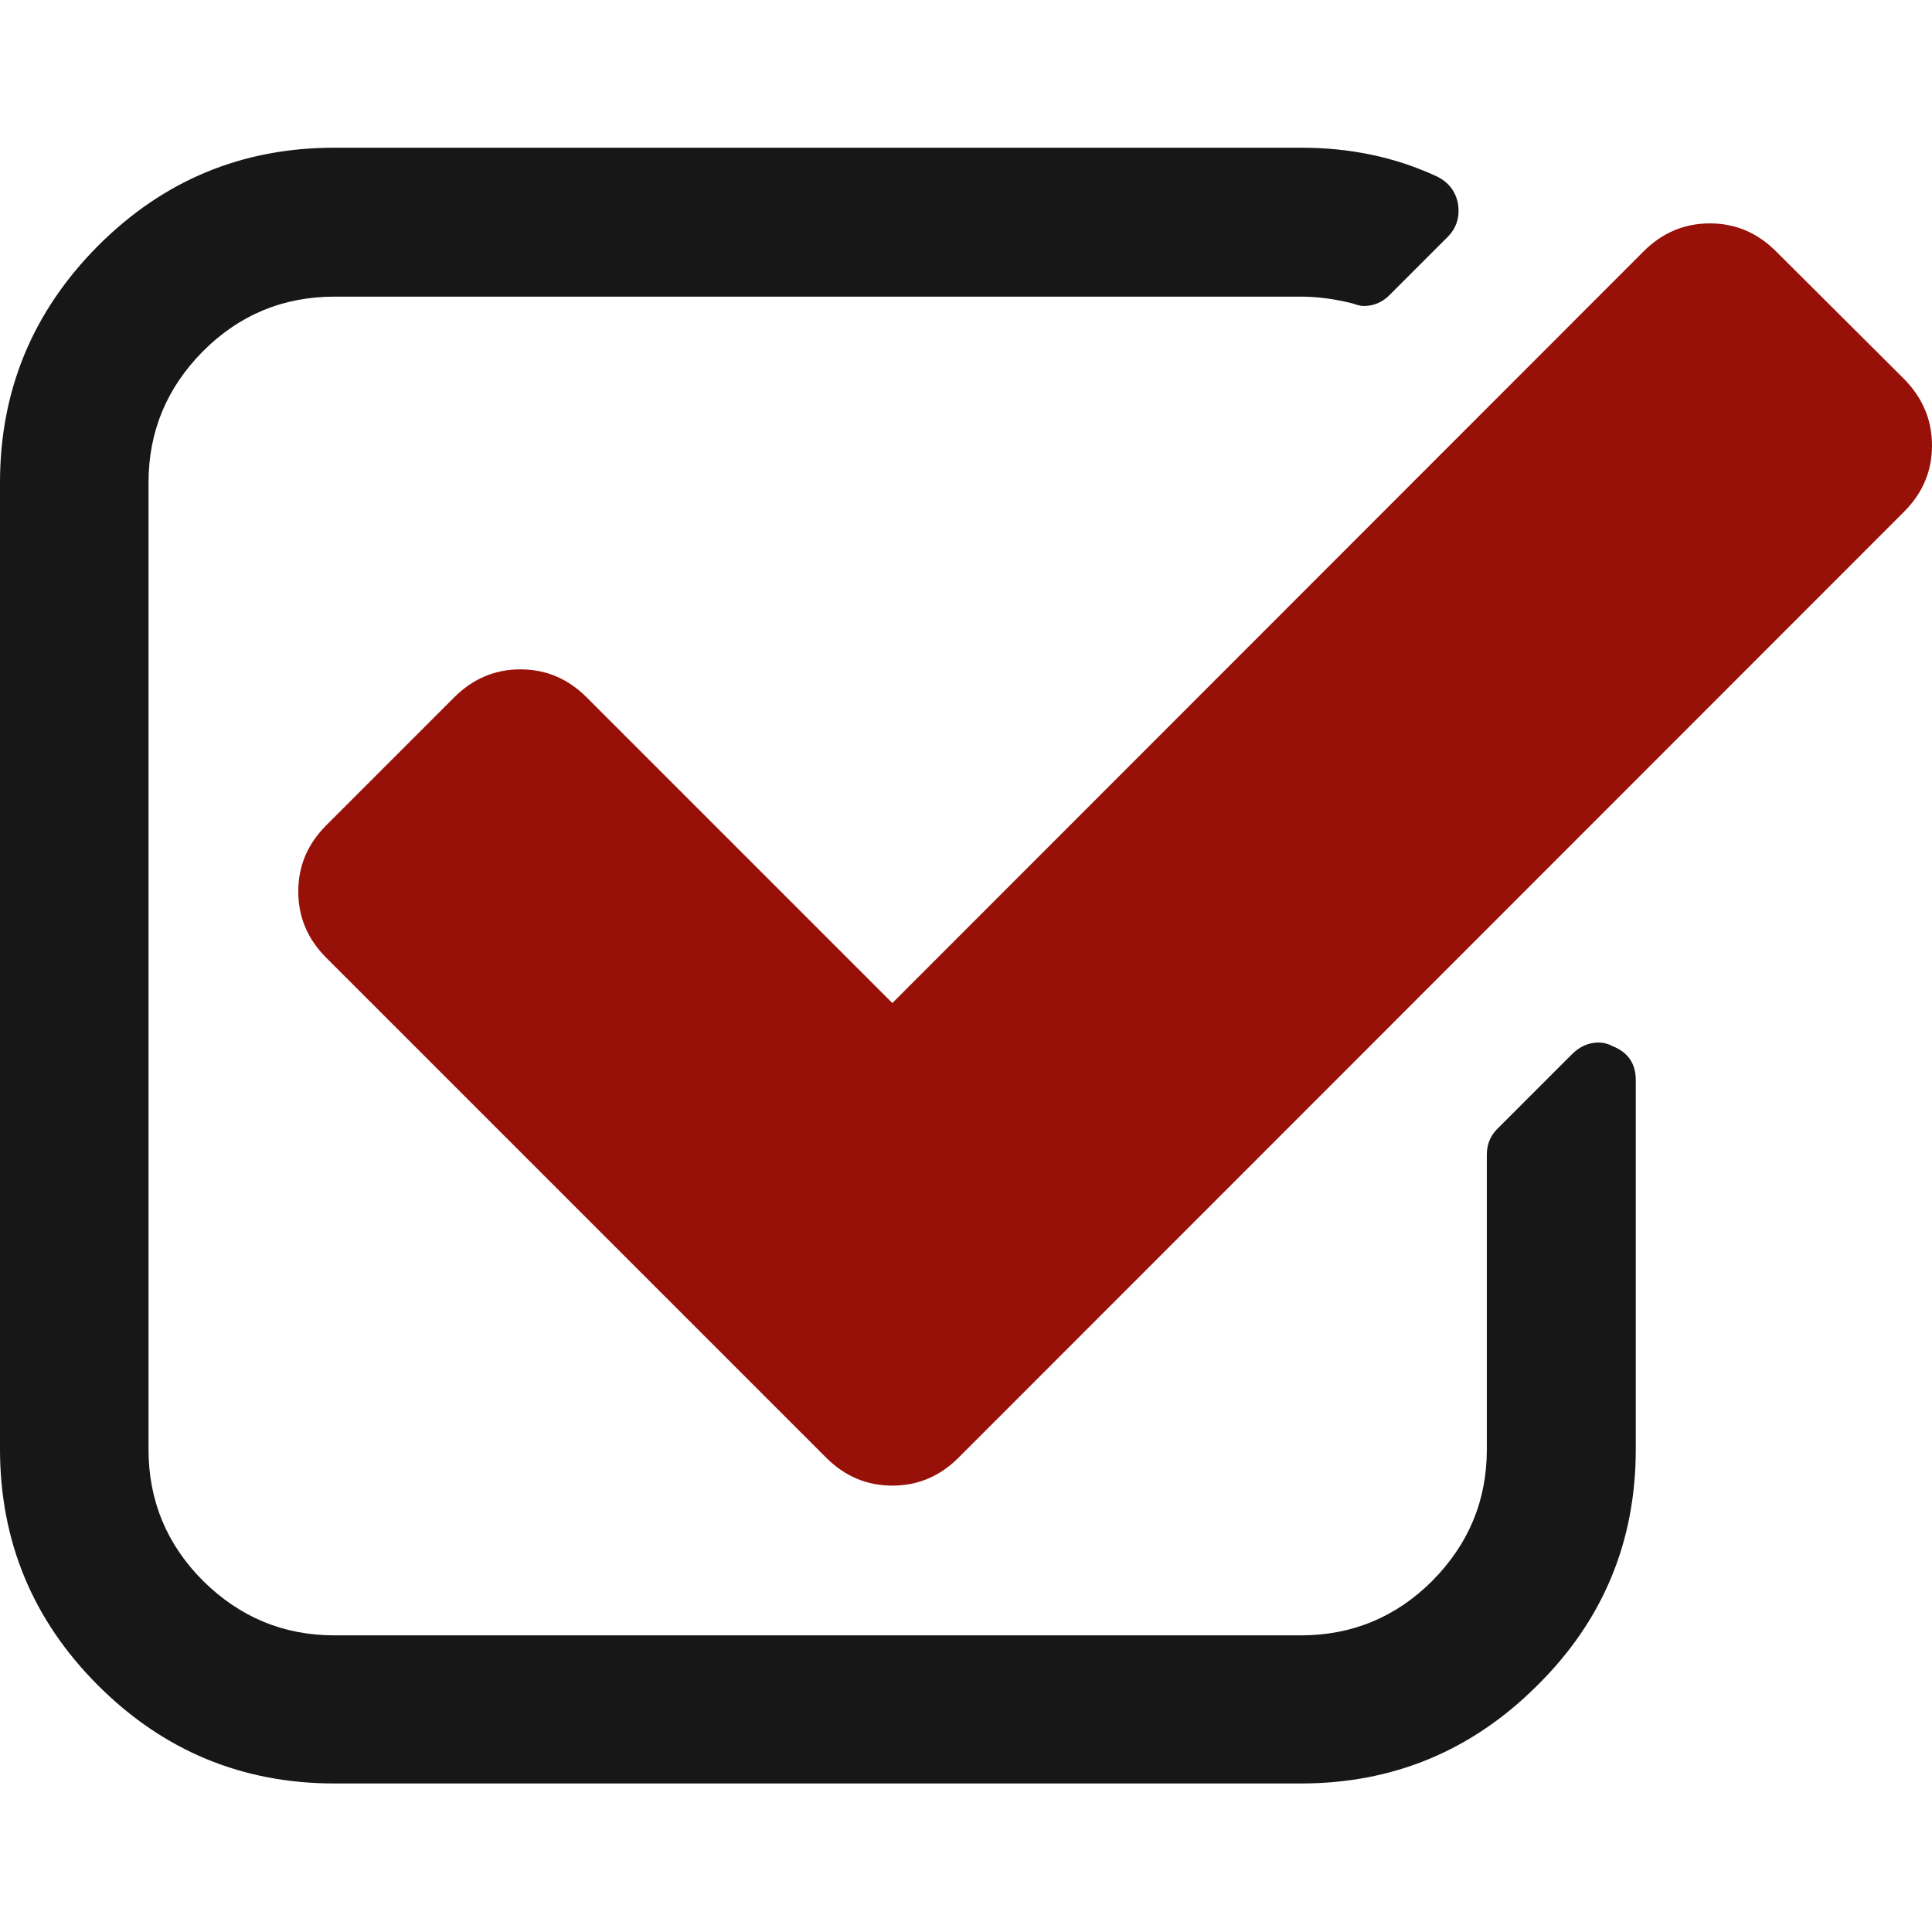 <?xml version="1.0" encoding="utf-8"?>
<!-- Generator: Adobe Illustrator 19.0.0, SVG Export Plug-In . SVG Version: 6.00 Build 0)  -->
<svg version="1.1" id="Capa_1" xmlns="http://www.w3.org/2000/svg" xmlns:xlink="http://www.w3.org/1999/xlink" x="0px" y="0px"
	 viewBox="62 -75.8 474.8 474.8" style="enable-background:new 62 -75.8 474.8 474.8;" xml:space="preserve">
<style type="text/css">
	.st0{fill:#171717;}
	.st1{fill:#981109;}
</style>
<g>
	<g>
		<path class="st0" d="M458.3,181.3c-1.1-0.6-2.3-0.9-3.4-0.9c-2.5,0-4.7,1-6.6,2.9L430,201.6c-1.7,1.7-2.6,3.8-2.6,6.3v72.5
			c0,12.6-4.5,23.3-13.4,32.3c-8.9,8.9-19.7,13.4-32.3,13.4H144.2c-12.6,0-23.3-4.5-32.3-13.4c-8.9-8.9-13.4-19.7-13.4-32.3V42.8
			c0-12.6,4.5-23.3,13.4-32.3c8.9-8.9,19.7-13.4,32.3-13.4h237.5c4.2,0,8.5,0.6,12.8,1.7c1.1,0.4,2,0.6,2.6,0.6
			c2.5,0,4.7-0.9,6.6-2.9l14-14c2.3-2.3,3.1-5,2.6-8.3c-0.6-3-2.3-5.2-5.1-6.6c-10.3-4.8-21.4-7.1-33.4-7.1H144.2
			c-22.7,0-42,8-58.1,24.1C70,0.8,62,20.2,62,42.8v237.5c0,22.6,8,42,24.1,58.1c16.1,16.1,35.5,24.1,58.1,24.1h237.5
			c22.6,0,42-8,58.1-24.1C456,322.4,464,303,464,280.4v-90.8C464,185.6,462.1,182.8,458.3,181.3z"/>
		<path class="st1" d="M530,17.4L498.5-14c-4.6-4.6-10-6.9-16.3-6.9c-6.3,0-11.7,2.3-16.3,6.9L281.3,170.7l-75.1-75.1
			c-4.6-4.6-10-6.9-16.3-6.9c-6.3,0-11.7,2.3-16.3,6.9L142.2,127c-4.6,4.6-6.9,10-6.9,16.3c0,6.3,2.3,11.7,6.9,16.3L265,282.4
			c4.6,4.6,10,6.9,16.3,6.9c6.3,0,11.7-2.3,16.3-6.9L529.9,50c4.6-4.6,6.9-10,6.9-16.3S534.5,22,530,17.4z"/>
	</g>
</g>
</svg>
